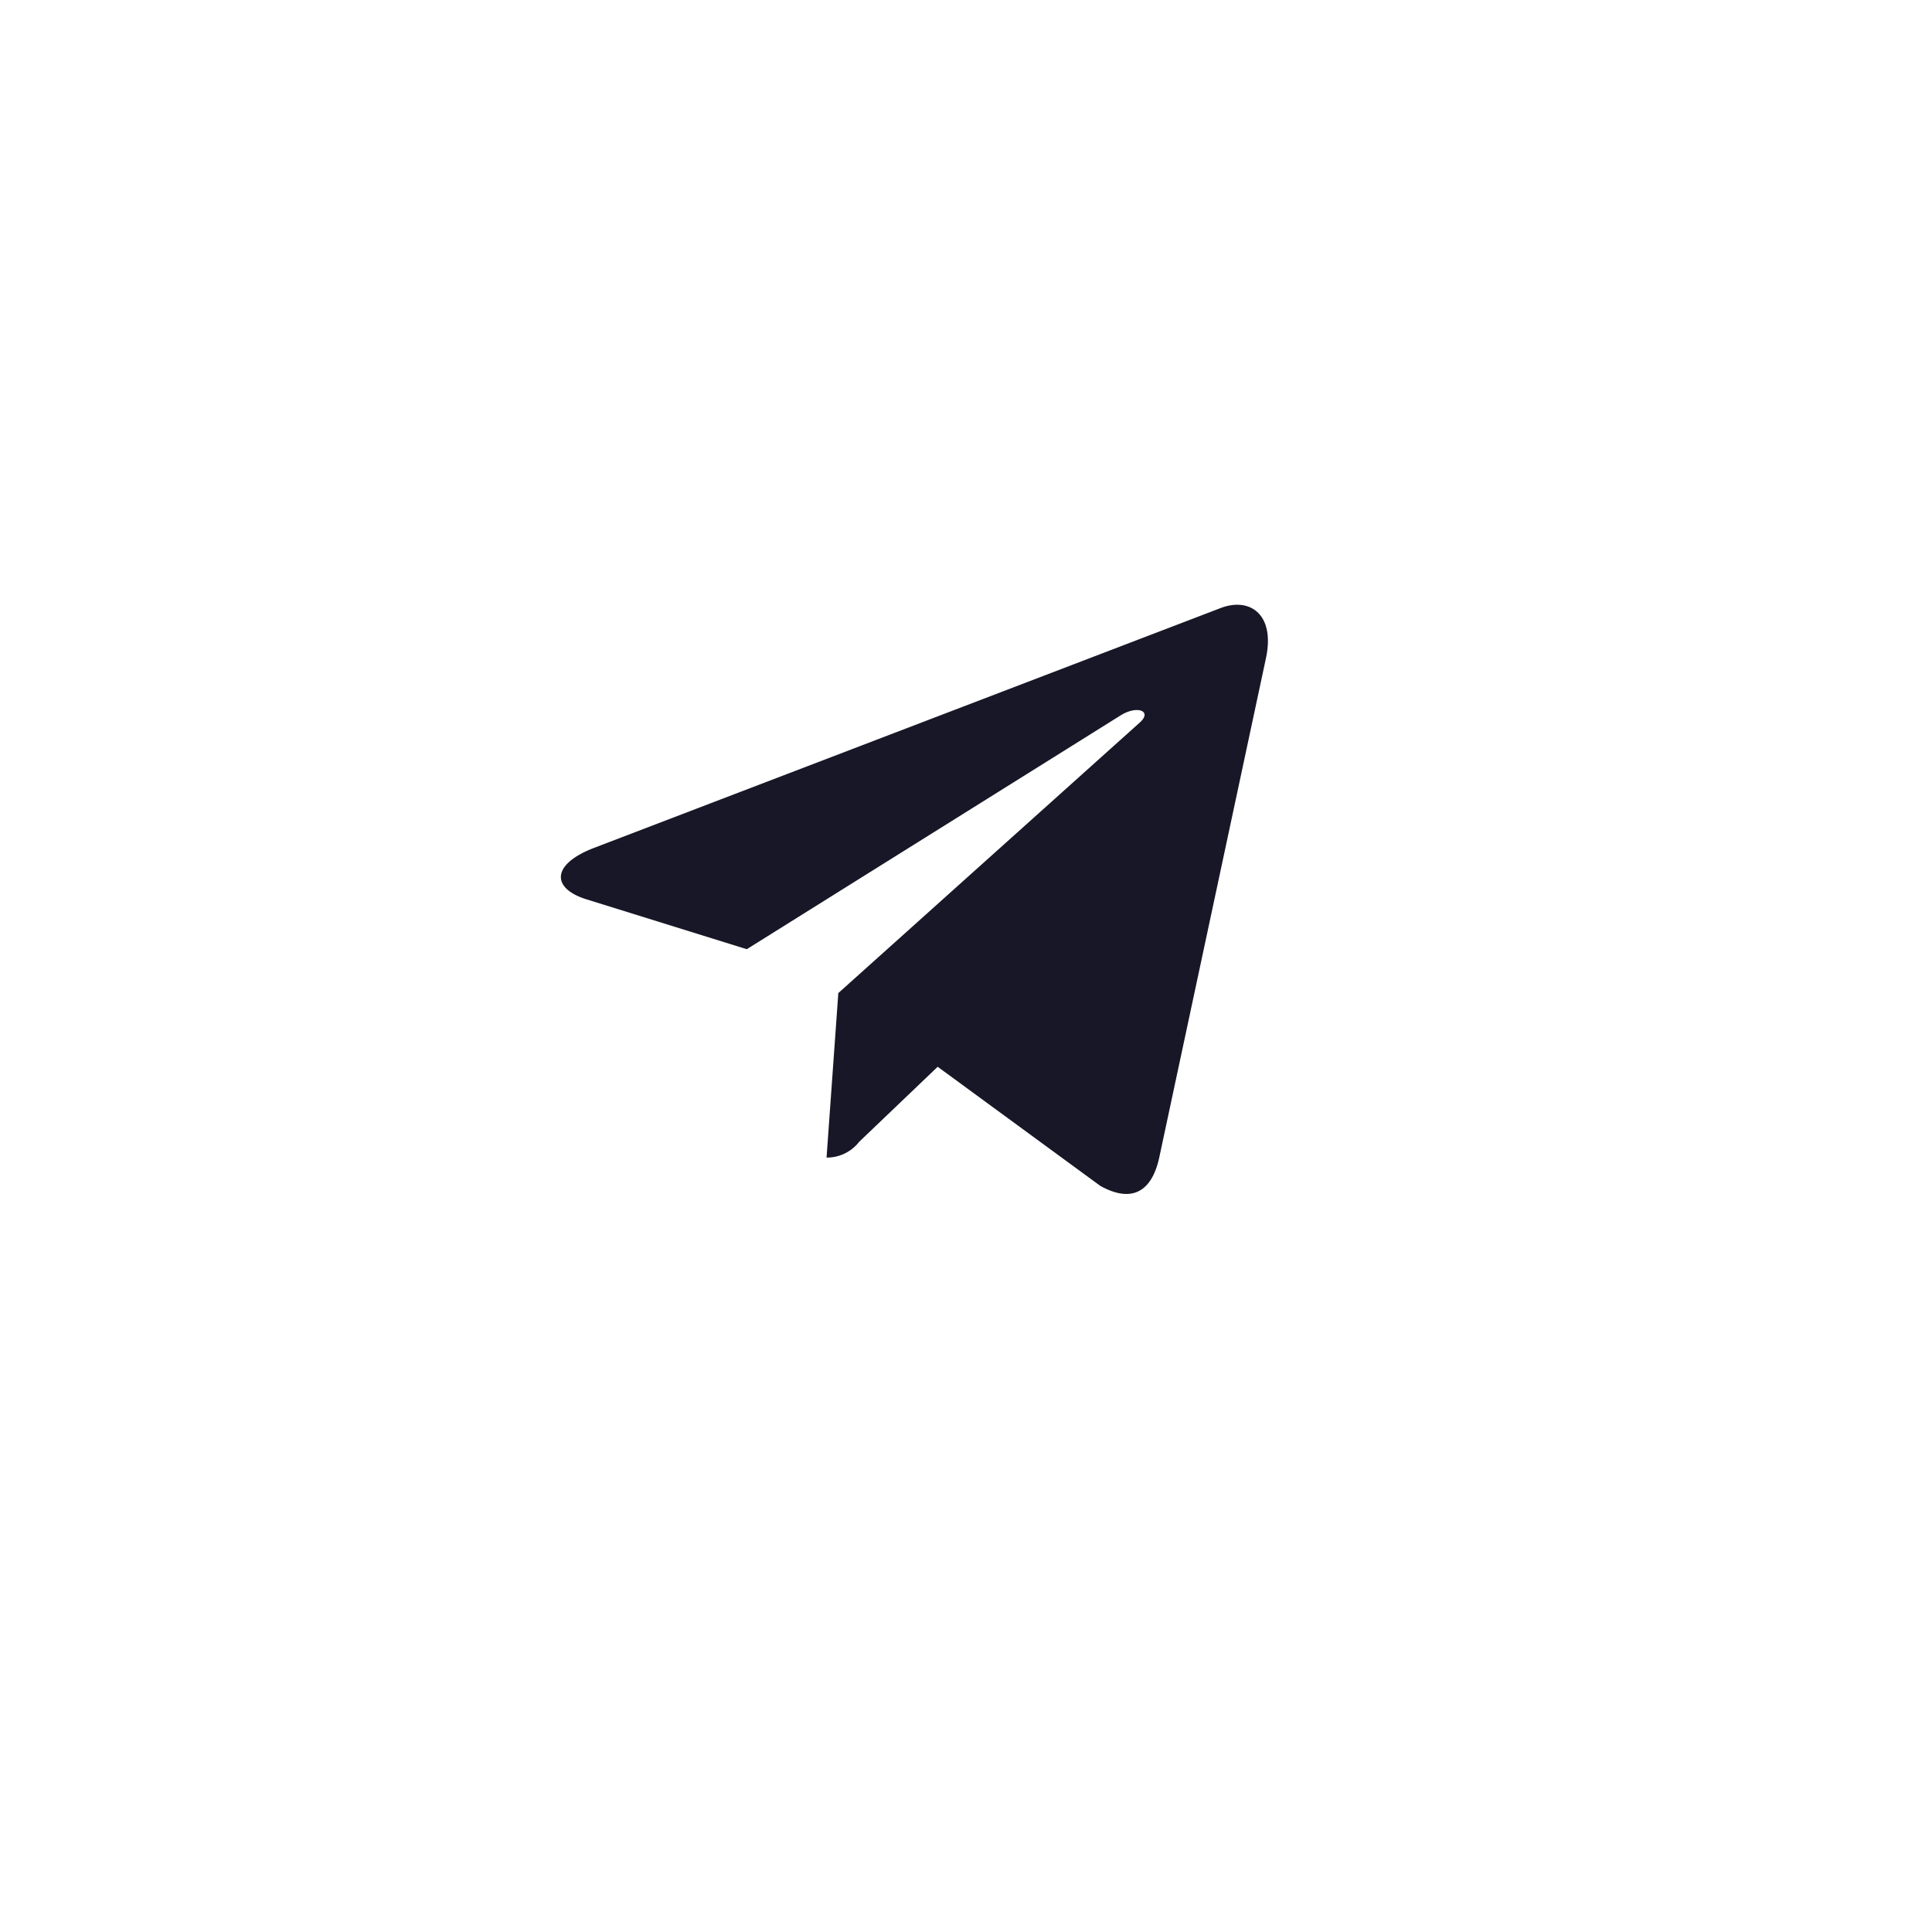 <svg xmlns="http://www.w3.org/2000/svg" width="56" height="56" viewBox="0 0 56 56">
    <defs>
        <filter id="3h4yd9xz1a" width="56" height="56" x="0" y="0" filterUnits="userSpaceOnUse">
            <feOffset dy="3"/>
            <feGaussianBlur result="blur" stdDeviation="3"/>
            <feFlood flood-opacity=".059"/>
            <feComposite in2="blur" operator="in"/>
            <feComposite in="SourceGraphic"/>
        </filter>
    </defs>
    <g>
        <g filter="url(#3h4yd9xz1a)" transform="translate(-1611 -5160) translate(1611 5160)">
            <circle cx="19" cy="19" r="19" fill="#fff" transform="translate(9 6)"/>
        </g>
        <path fill="#171727" d="M8.041 13.256L7.7 18.024a1.185 1.185 0 0 0 .947-.459l2.274-2.173 4.712 3.451c.864.482 1.473.228 1.706-.8l3.096-14.488c.274-1.277-.462-1.777-1.3-1.464L.951 9.051C-.29 9.532-.271 10.224.74 10.538l4.648 1.446 10.8-6.755c.508-.336.97-.15.59.186z" transform="translate(-1611 -5160) translate(1627.258 5175.529)"/>
    </g>
</svg>
